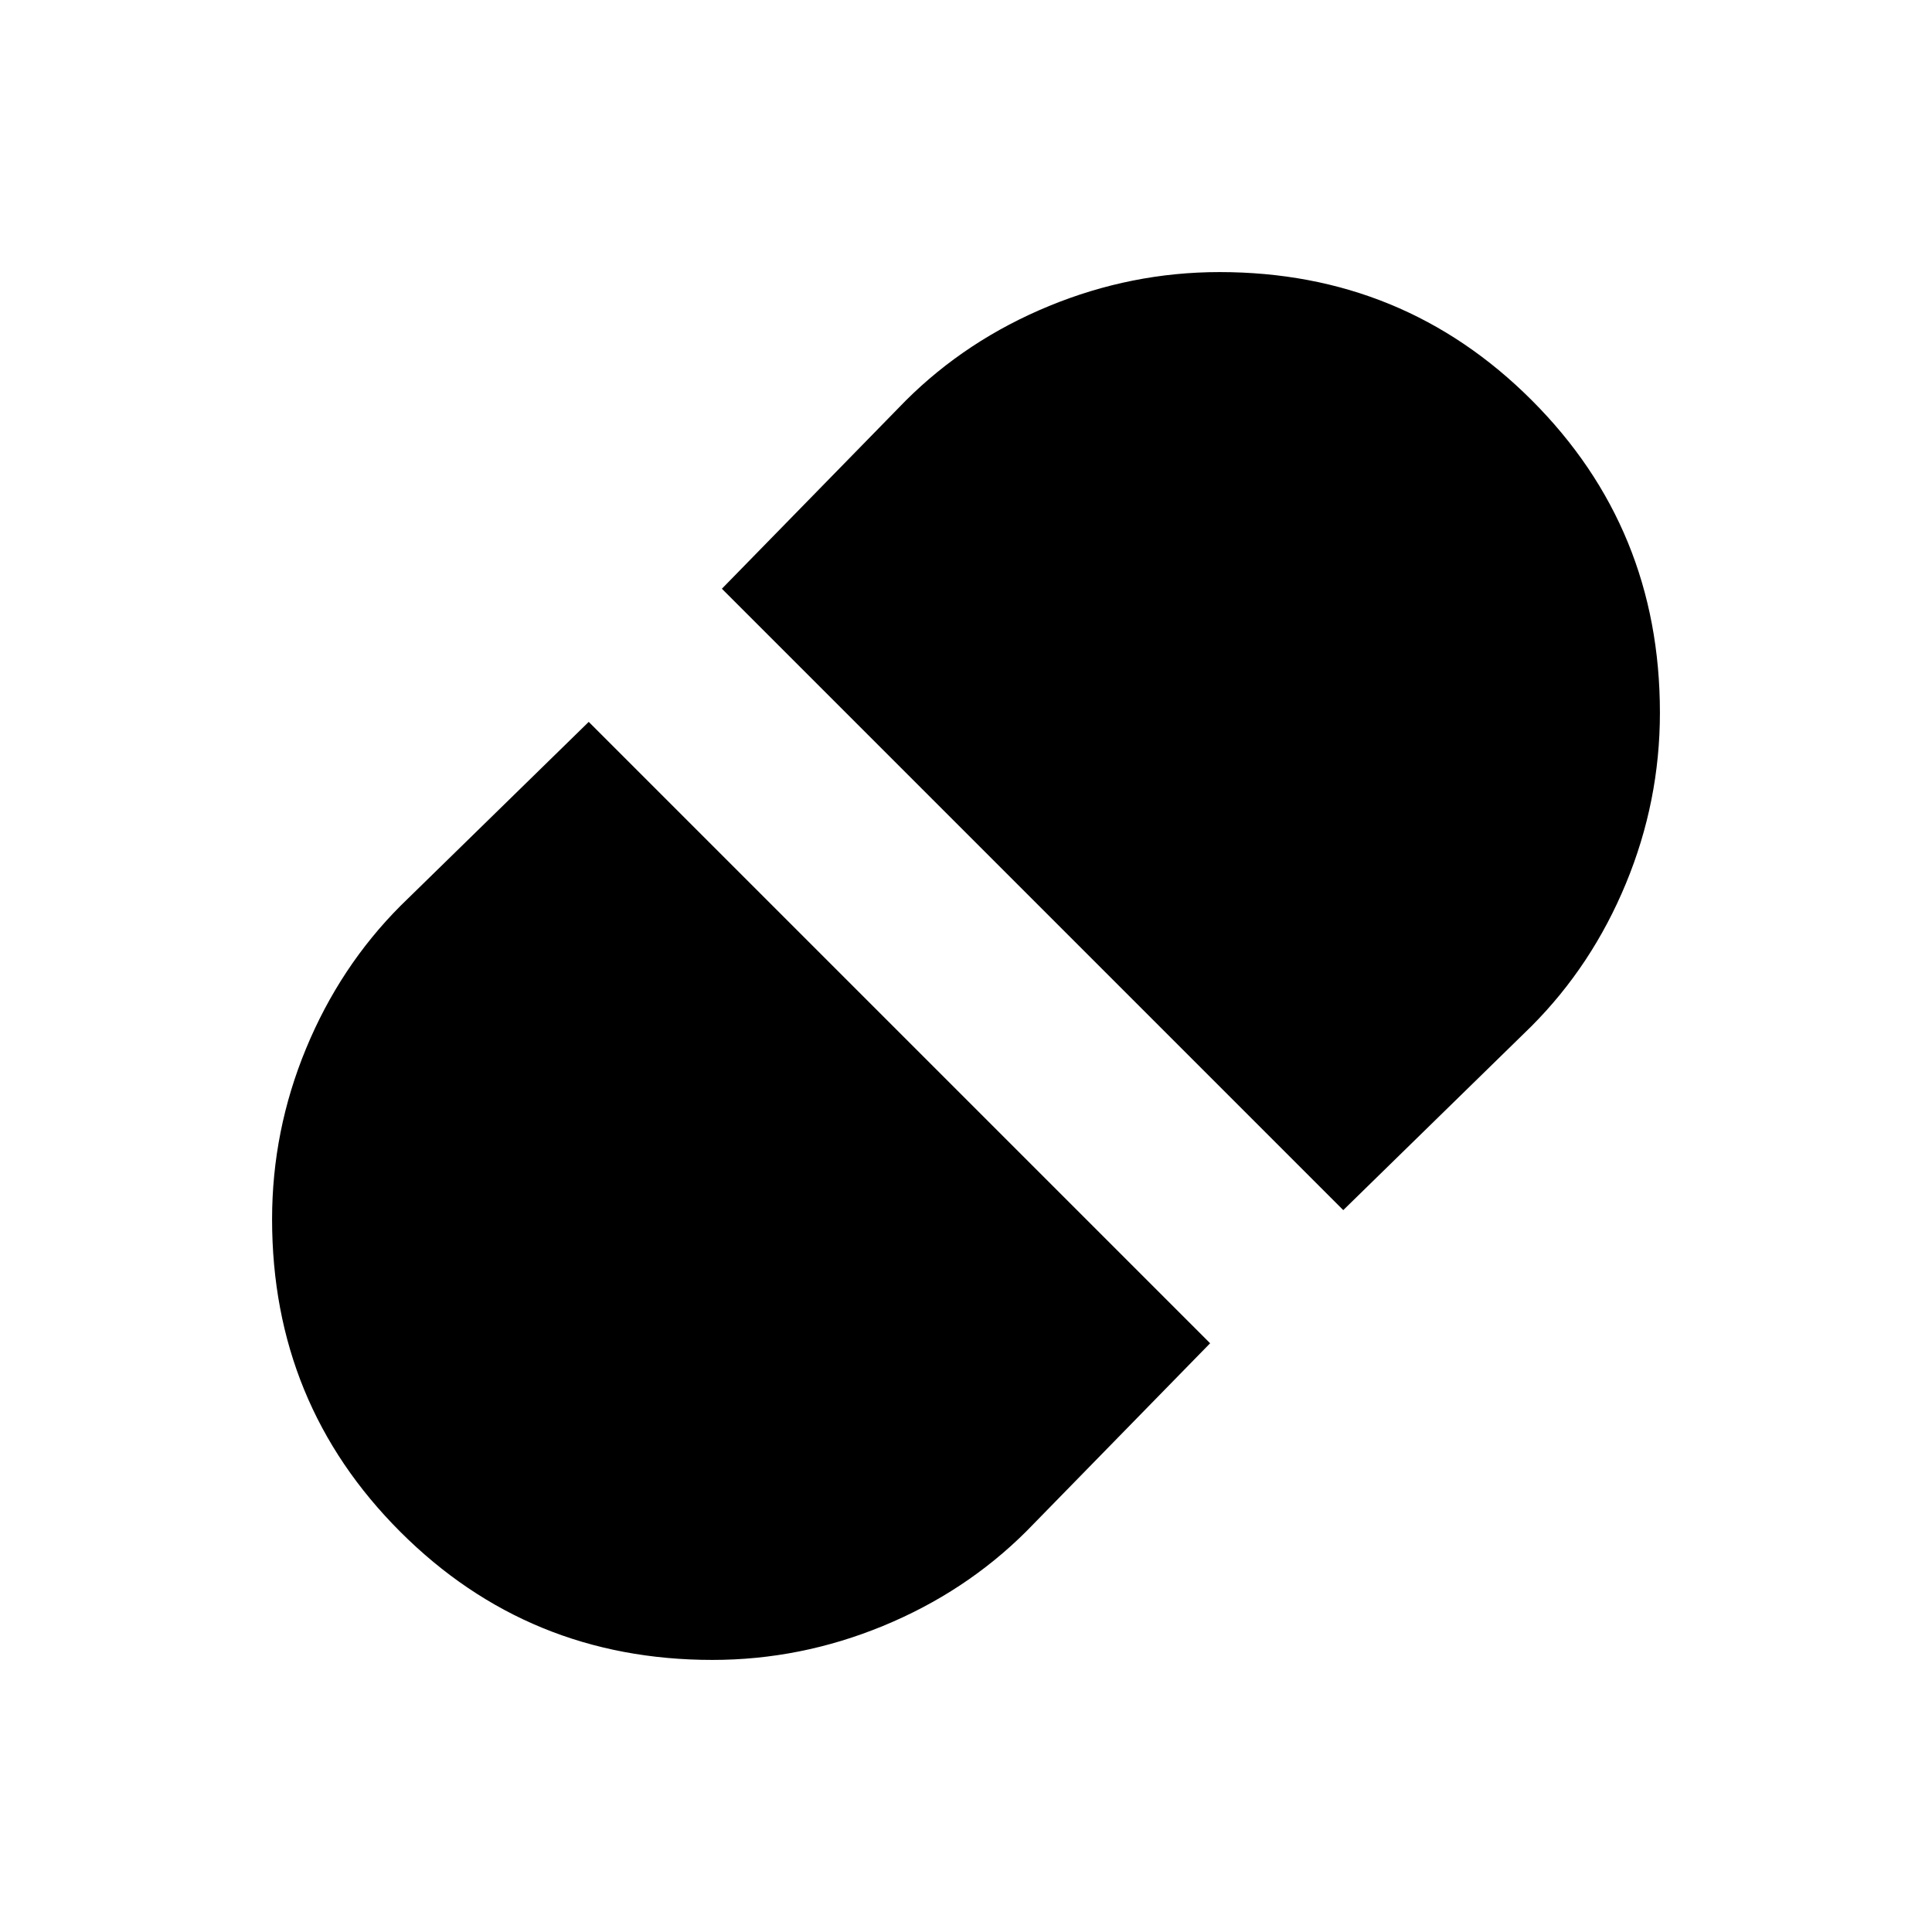 <svg xmlns="http://www.w3.org/2000/svg" height="20" viewBox="0 96 960 960" width="20"><path d="m667.457 697.304 93.456-91.325q30.145-30.207 47.018-71.022 16.874-40.815 16.874-84.808 0-91.605-63.697-155.28Q697.412 231.195 606 231.195q-43.761 0-84.747 16.874-40.986 16.873-71.232 47.018l-91.325 93.456 308.761 308.761ZM354 920.805q43.761 0 84.747-16.874 40.986-16.873 71.232-47.018l91.325-93.456-308.761-308.761-93.456 91.325q-30.145 30.207-47.018 71.022-16.874 40.815-16.874 84.808 0 91.605 63.697 155.28Q262.588 920.805 354 920.805Z"/></svg>